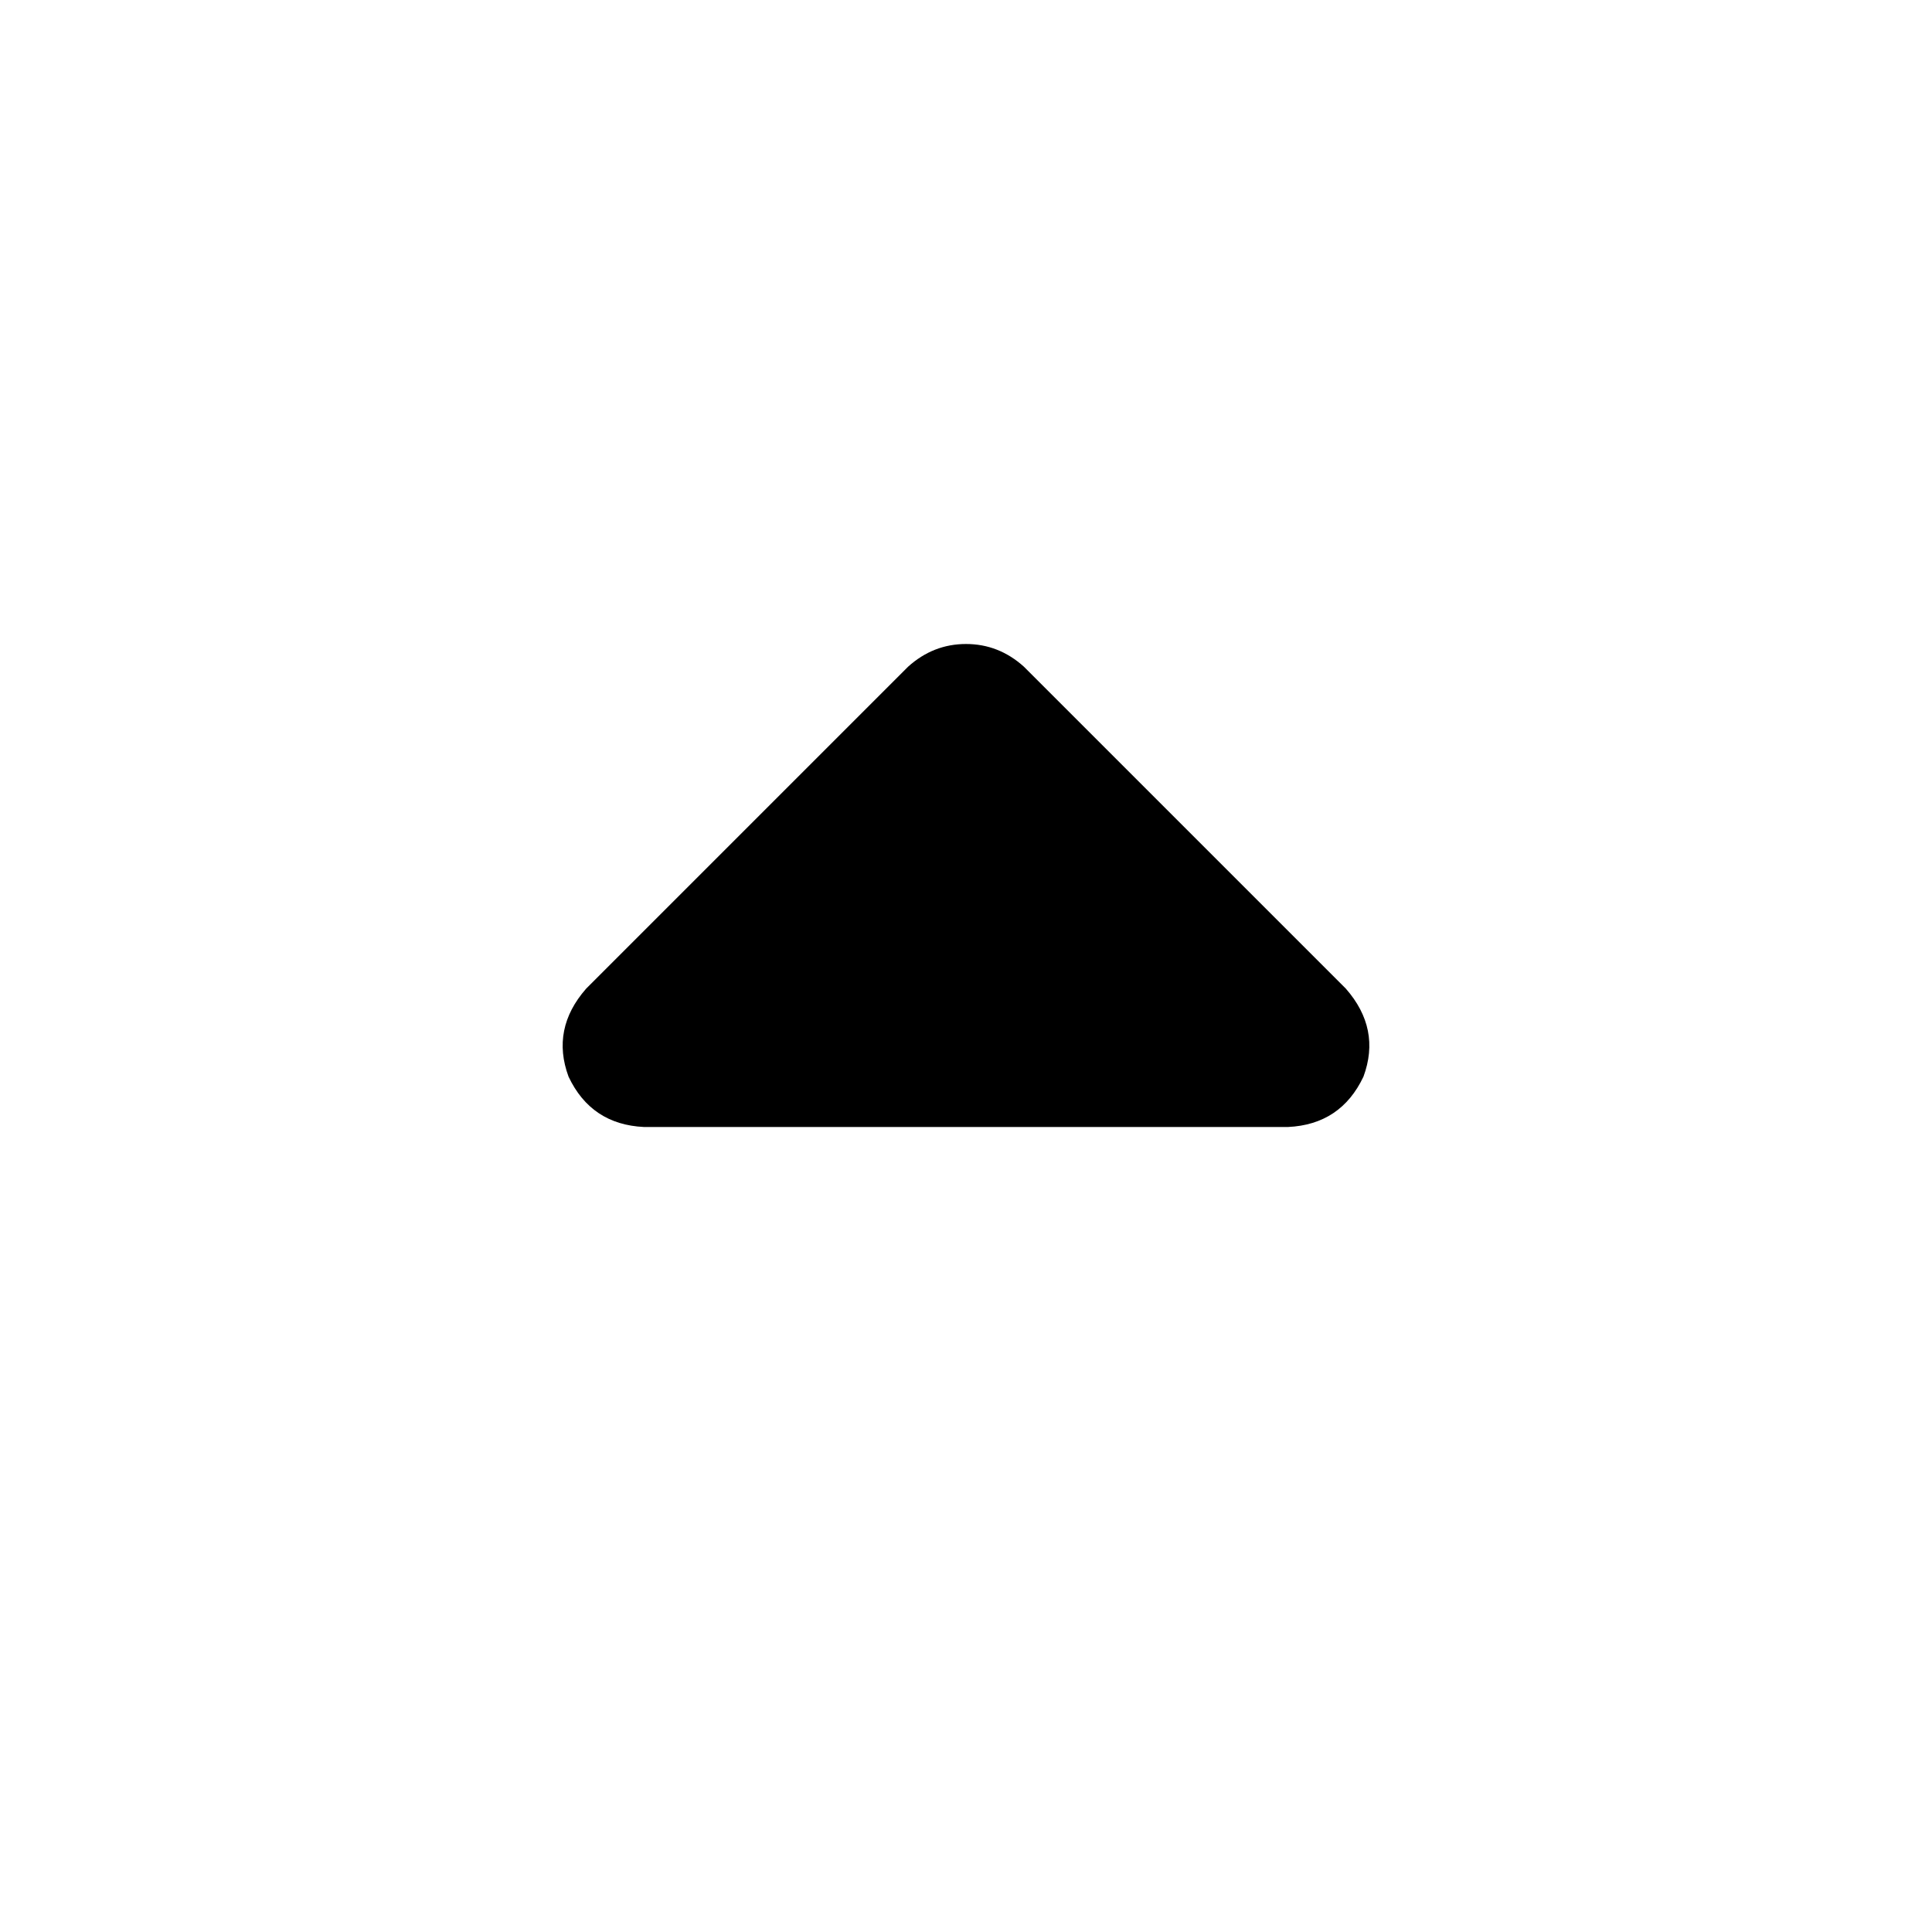 <svg width="36" height="36" viewBox="0 0 36 36" fill="none" xmlns="http://www.w3.org/2000/svg">
<path d="M19.078 12.422L25.078 18.422C25.516 18.922 25.625 19.469 25.406 20.062C25.125 20.656 24.656 20.969 24 21H12C11.344 20.969 10.875 20.656 10.594 20.062C10.375 19.469 10.484 18.922 10.922 18.422L16.922 12.422C17.234 12.141 17.594 12 18 12C18.406 12 18.766 12.141 19.078 12.422Z" fill="#000000"/>
</svg>
